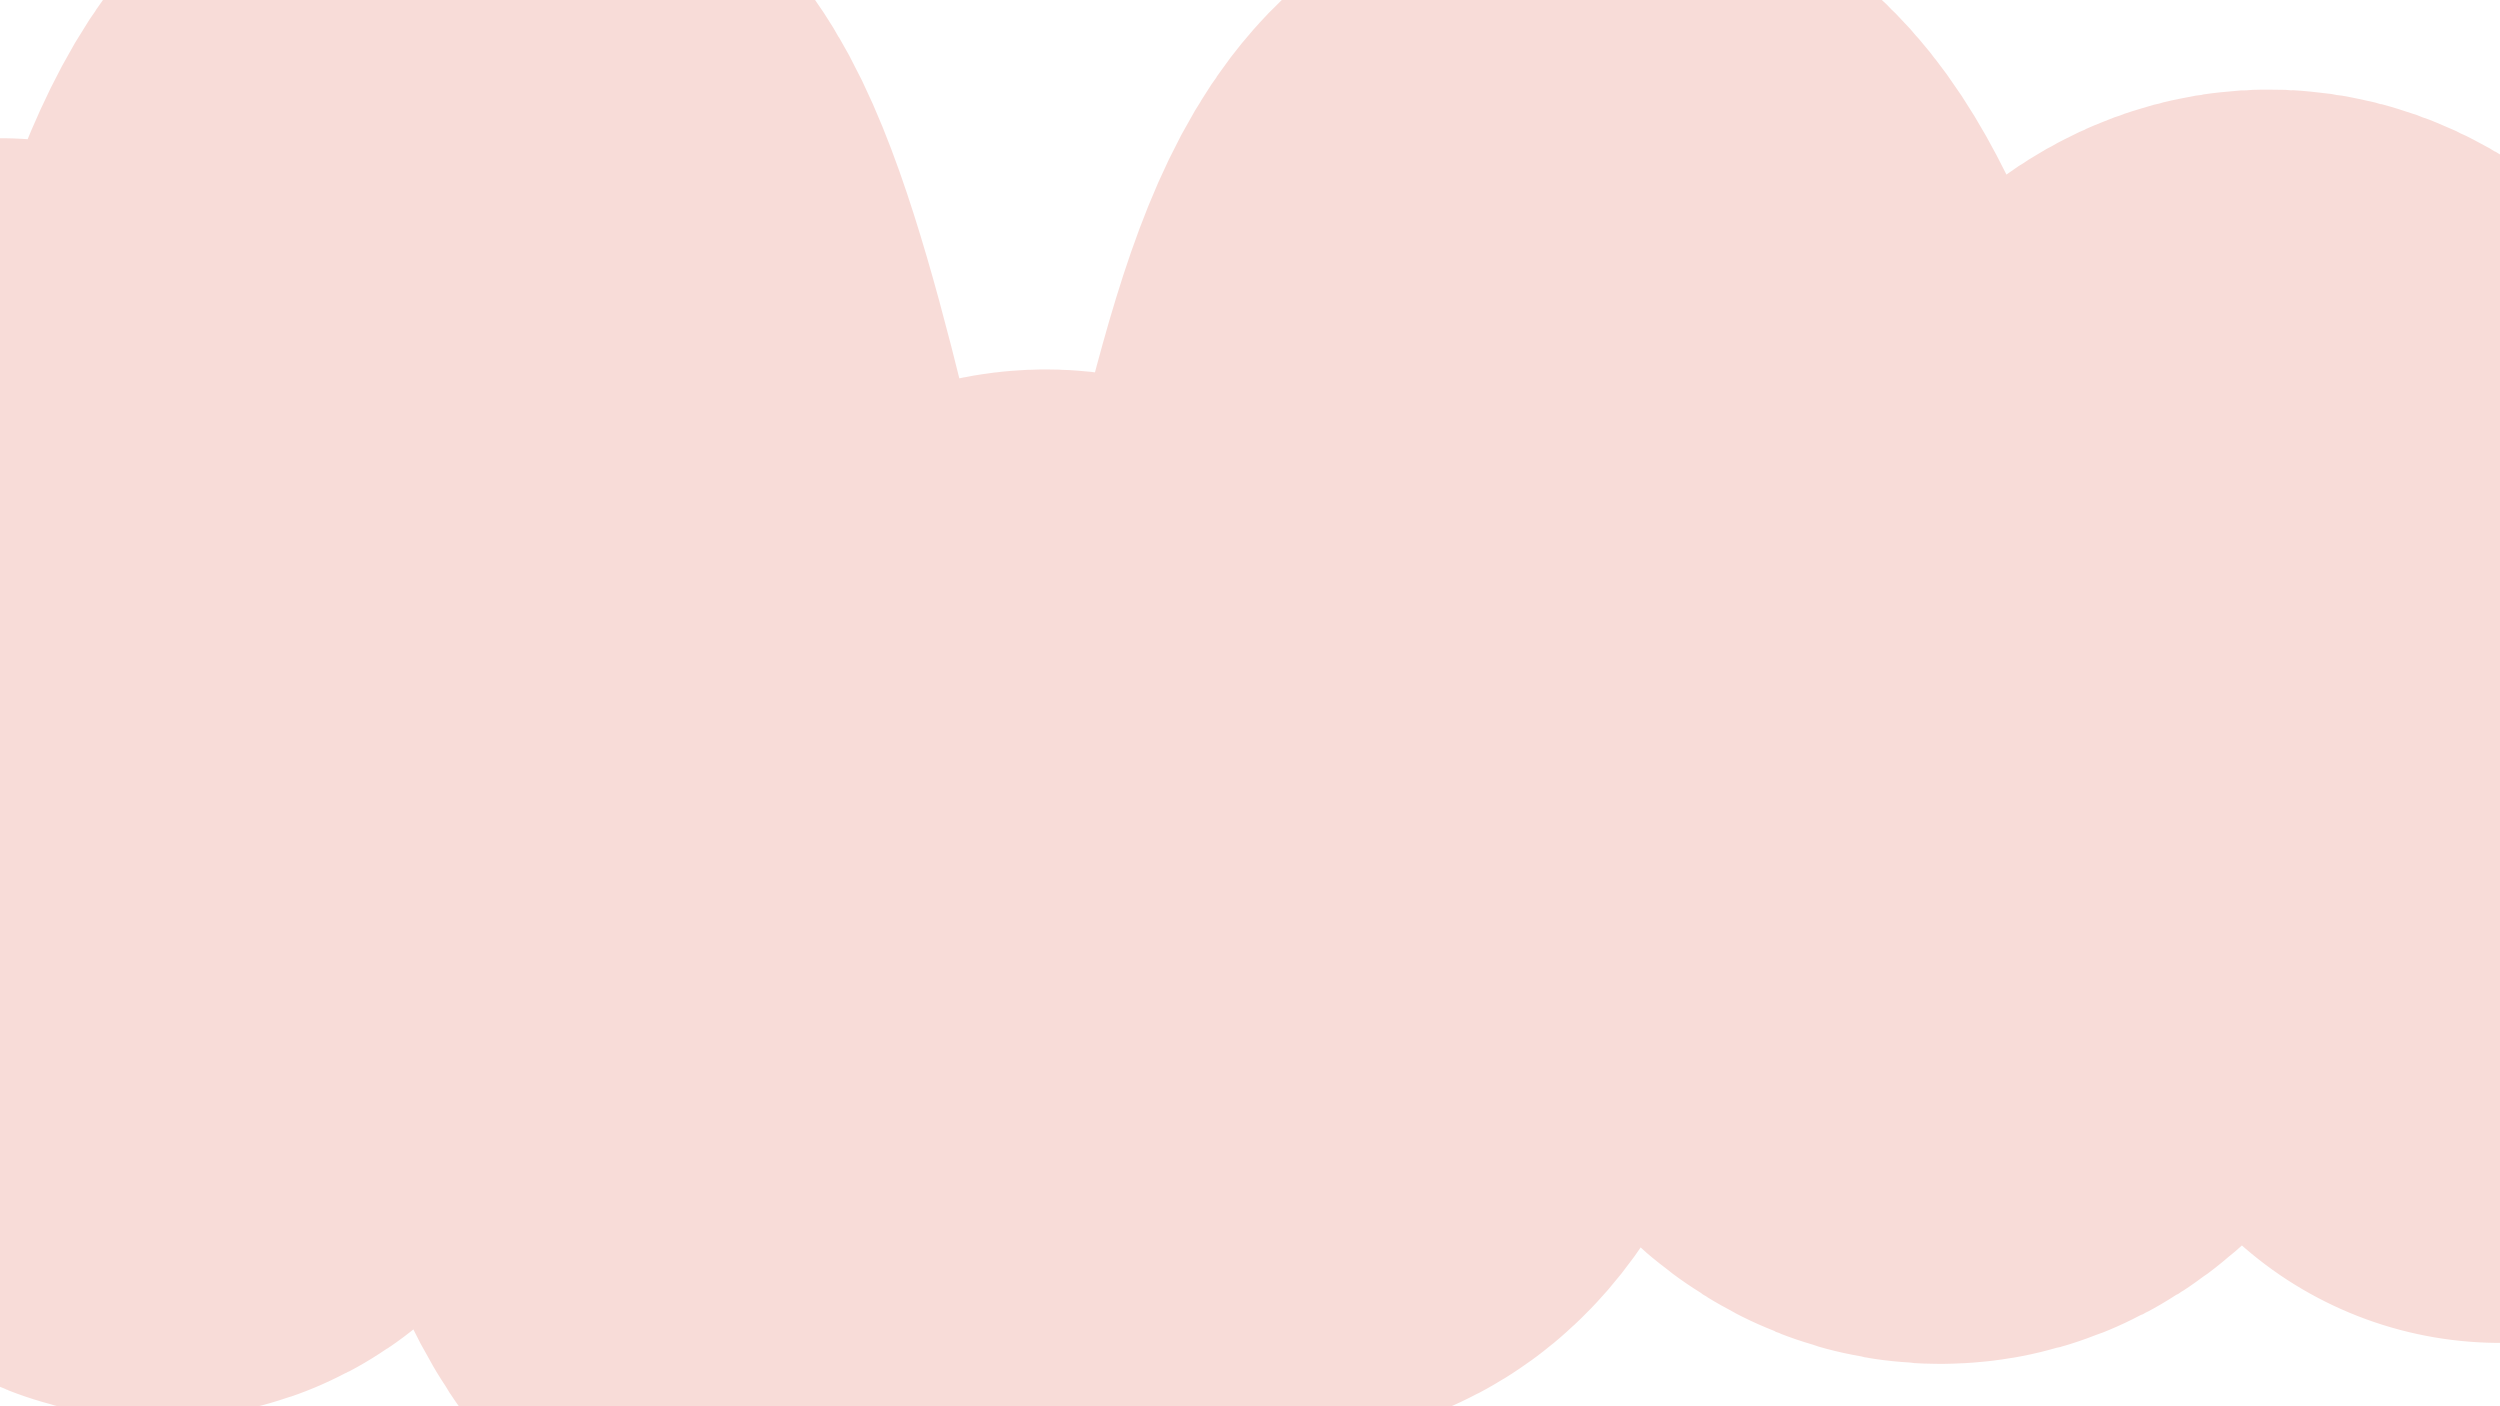 <svg width="1920" height="1080" viewBox="0 0 1920 1080" fill="none"
	xmlns="http://www.w3.org/2000/svg">
	<path d="M0 406.146L21.333 507.097C42.667 608.049 85.333 809.952 128 788.002C170.667 766.052 213.333 520.249 256 355.743C298.667 191.236 341.333 108.026 384 177.786C426.667 247.546 469.333 470.276 512 648.138C554.667 825.999 597.333 958.992 640 921.699C682.667 884.405 725.333 676.825 768 609.875C810.667 542.925 853.333 616.604 896 695.465C938.667 774.326 981.333 858.368 1024 768.483C1066.67 678.598 1109.33 414.785 1152 292.145C1194.67 169.506 1237.33 188.04 1280 284.084C1322.67 380.128 1365.33 553.681 1408 652.116C1450.67 750.551 1493.33 773.867 1536 716.923C1578.67 659.979 1621.33 522.775 1664 443.778C1706.67 364.78 1749.33 343.988 1792 401.616C1834.67 459.245 1877.33 595.294 1898.67 663.319L1920 731.343" stroke="#F8DCD8" stroke-width="600" stroke-linecap="round"/>
</svg>
